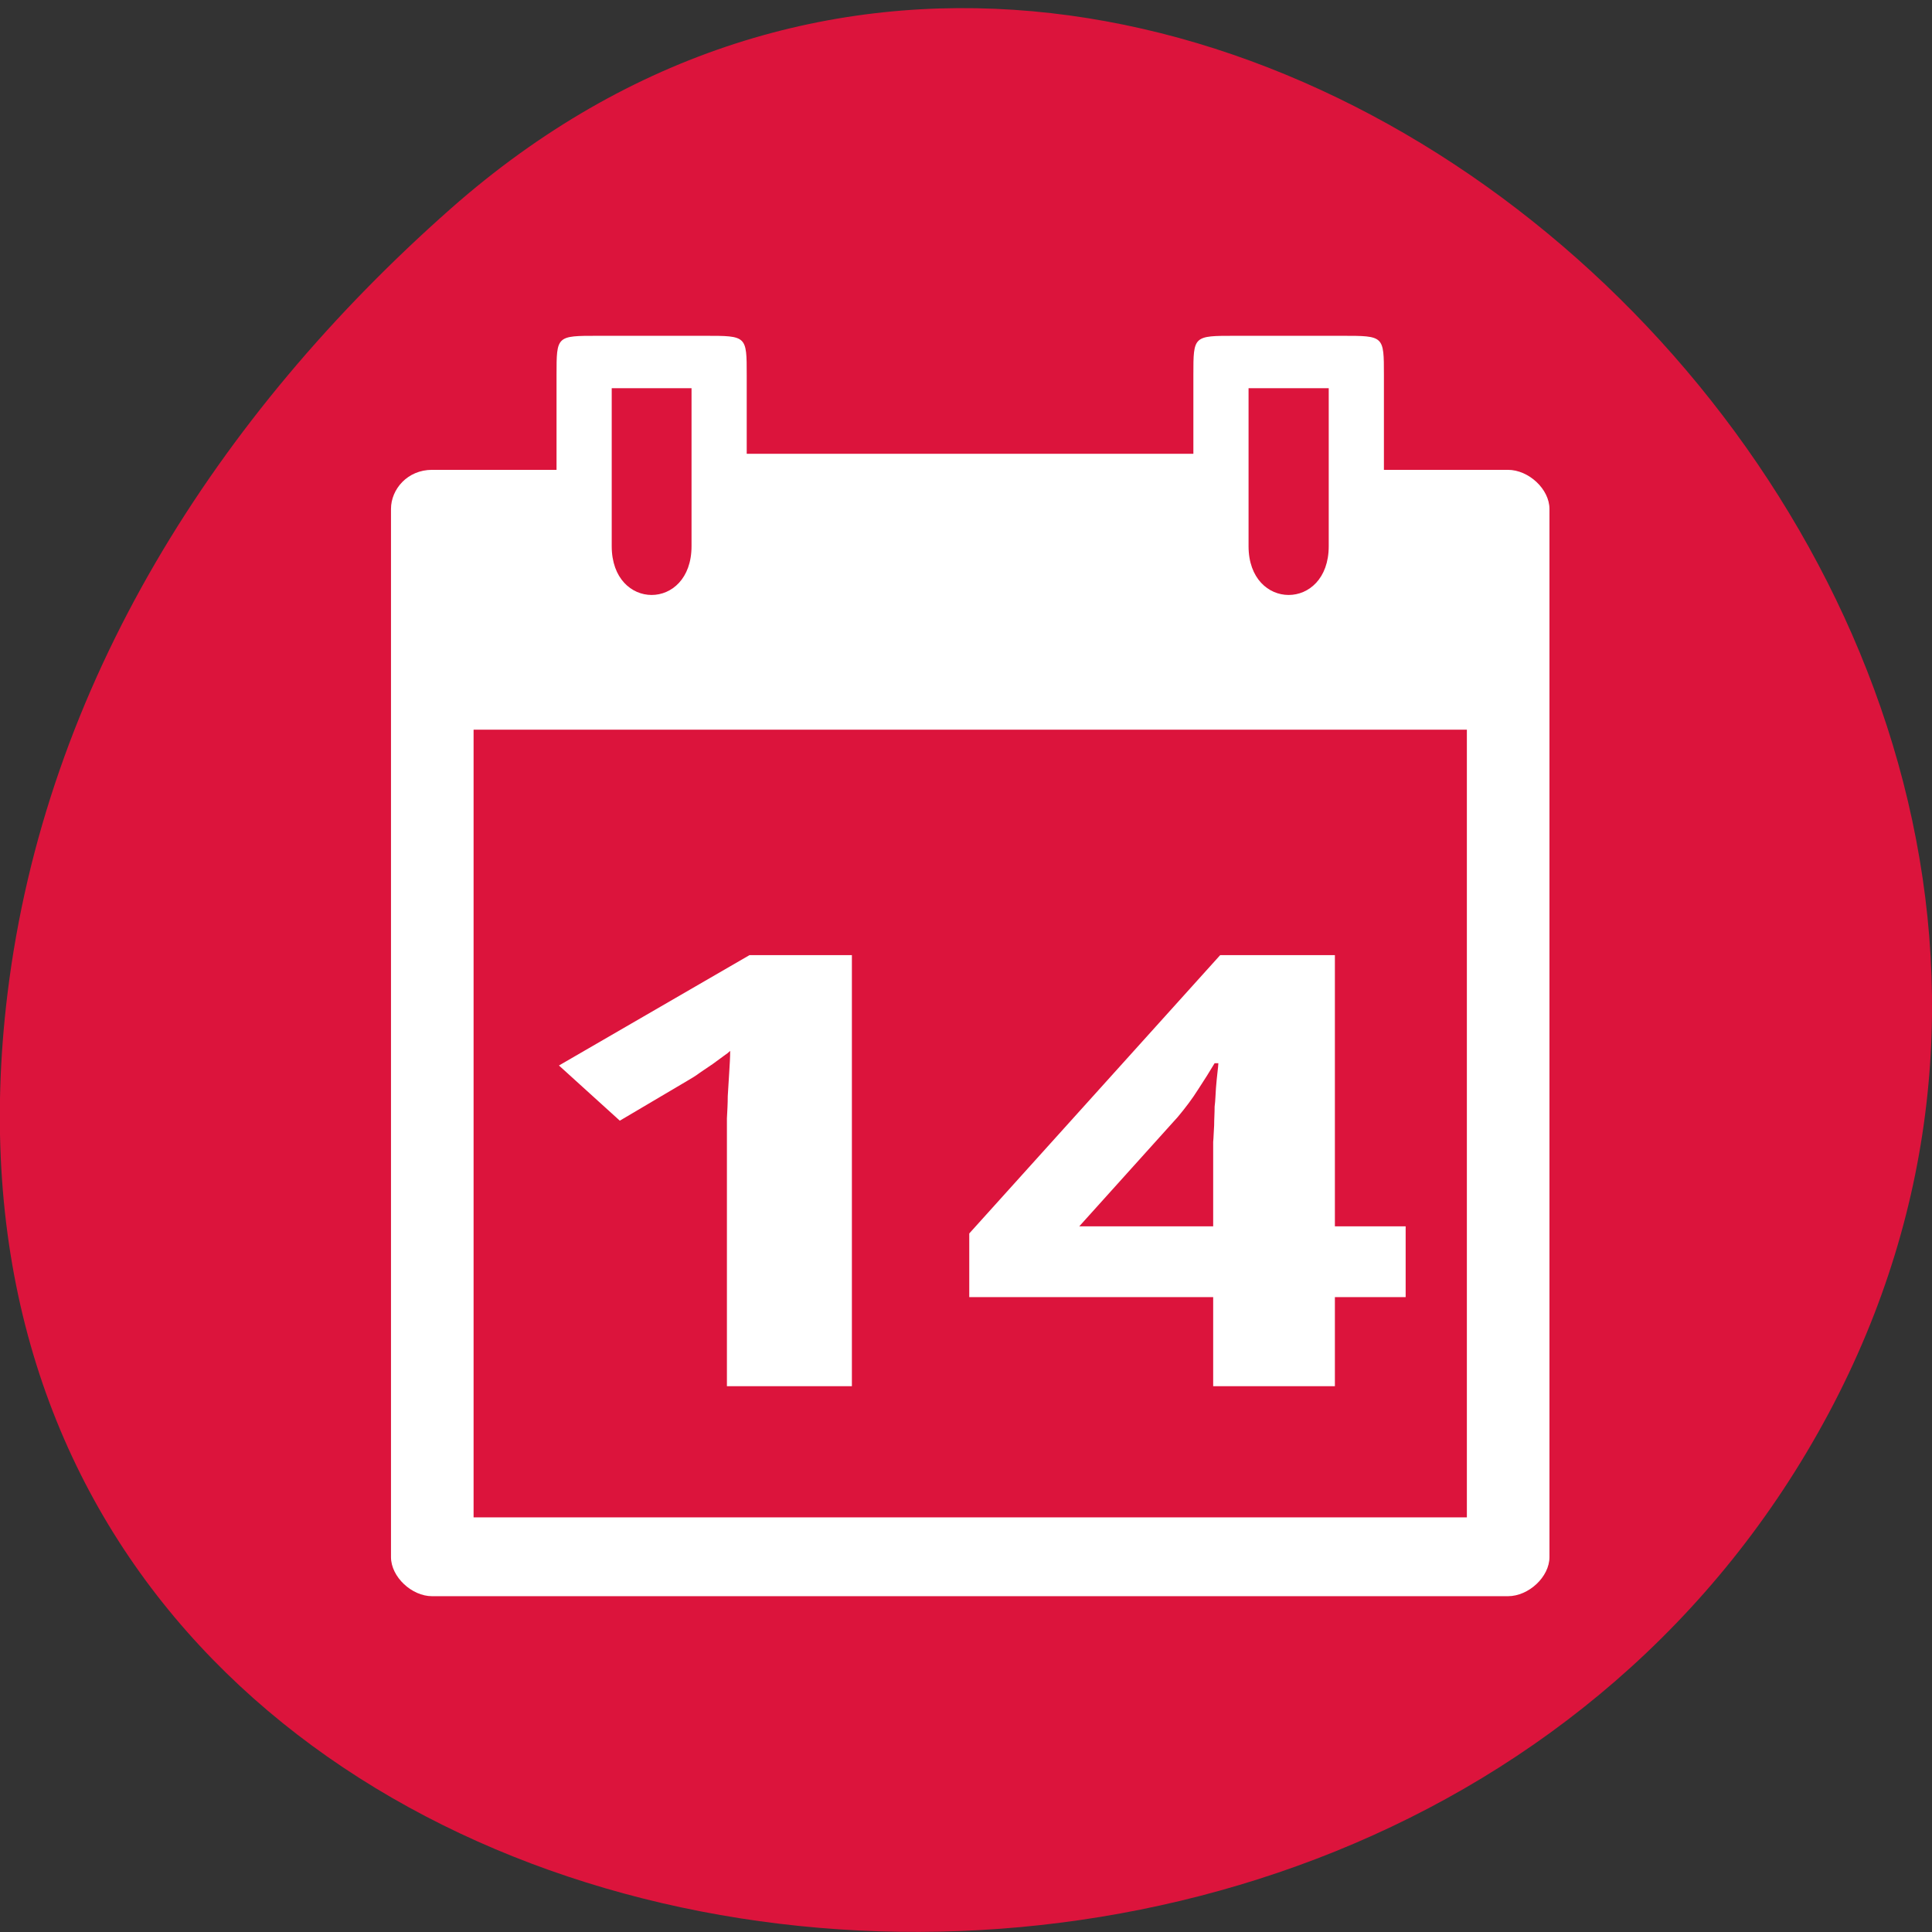 
<svg xmlns="http://www.w3.org/2000/svg" xmlns:xlink="http://www.w3.org/1999/xlink" width="16px" height="16px" viewBox="0 0 16 16" version="1.1">
<rect x="0" y="0" width="16" height="16" fill="#333333" stroke="none"/>
<g id="surface1">
<path style=" stroke:none;fill-rule:nonzero;fill:rgb(86.275%,7.843%,23.529%);fill-opacity:1;" d="M 3.734 1.727 C 9.688 -3.527 18.848 4.762 15.145 11.703 C 11.398 18.719 -0.992 16.848 0.062 8.23 C 0.375 5.668 1.793 3.441 3.734 1.727 Z M 3.734 1.727 "/>
<path style=" stroke:none;fill-rule:nonzero;fill:rgb(100%,100%,100%);fill-opacity:1;" d="M 4.609 3.105 L 4.609 3.891 L 3.578 3.891 C 3.375 3.891 3.238 4.051 3.238 4.215 L 3.238 12.895 C 3.238 13.059 3.41 13.219 3.578 13.219 L 12.488 13.219 C 12.66 13.219 12.832 13.059 12.832 12.895 L 12.832 4.215 C 12.832 4.051 12.66 3.891 12.488 3.891 L 11.461 3.891 L 11.461 3.105 C 11.461 2.781 11.461 2.781 11.117 2.781 L 10.227 2.781 C 9.883 2.781 9.883 2.781 9.883 3.105 L 9.883 3.758 L 6.184 3.758 L 6.184 3.105 C 6.184 2.781 6.184 2.781 5.84 2.781 L 4.949 2.781 C 4.609 2.781 4.609 2.781 4.609 3.105 Z M 5.066 3.215 L 5.727 3.215 L 5.727 4.523 C 5.727 5.062 5.066 5.062 5.066 4.523 Z M 10.34 3.215 L 11.004 3.215 L 11.004 4.523 C 11.004 5.062 10.34 5.062 10.34 4.523 Z M 3.922 6.043 L 12.148 6.043 L 12.148 12.566 L 3.922 12.566 Z M 3.922 6.043 "/>
<path style=" stroke:none;fill-rule:nonzero;fill:rgb(100%,100%,100%);fill-opacity:1;" d="M 7.055 11.48 L 6.02 11.48 L 6.02 9.414 C 6.02 9.371 6.02 9.32 6.02 9.262 C 6.023 9.203 6.027 9.141 6.027 9.078 C 6.031 9.012 6.035 8.945 6.039 8.883 C 6.043 8.816 6.047 8.758 6.047 8.703 C 6.035 8.715 6.02 8.727 5.992 8.746 C 5.965 8.766 5.934 8.789 5.902 8.812 C 5.867 8.836 5.832 8.859 5.797 8.883 C 5.762 8.91 5.727 8.93 5.695 8.949 L 5.133 9.281 L 4.629 8.824 L 6.207 7.91 L 7.055 7.91 Z M 7.055 11.48 "/>
<path style=" stroke:none;fill-rule:nonzero;fill:rgb(100%,100%,100%);fill-opacity:1;" d="M 11.641 10.742 L 11.055 10.742 L 11.055 11.48 L 10.047 11.48 L 10.047 10.742 L 8.027 10.742 L 8.027 10.215 L 10.105 7.91 L 11.055 7.91 L 11.055 10.156 L 11.641 10.156 Z M 10.047 10.156 L 10.047 9.551 C 10.047 9.527 10.047 9.496 10.047 9.457 C 10.051 9.418 10.051 9.371 10.055 9.32 C 10.055 9.27 10.059 9.219 10.059 9.164 C 10.066 9.113 10.066 9.059 10.07 9.012 C 10.074 8.961 10.078 8.922 10.082 8.887 C 10.086 8.848 10.09 8.82 10.09 8.805 L 10.059 8.805 C 10.02 8.871 9.973 8.945 9.922 9.023 C 9.875 9.098 9.816 9.176 9.754 9.25 L 8.938 10.156 Z M 10.047 10.156 "/>
</g>
</svg>
